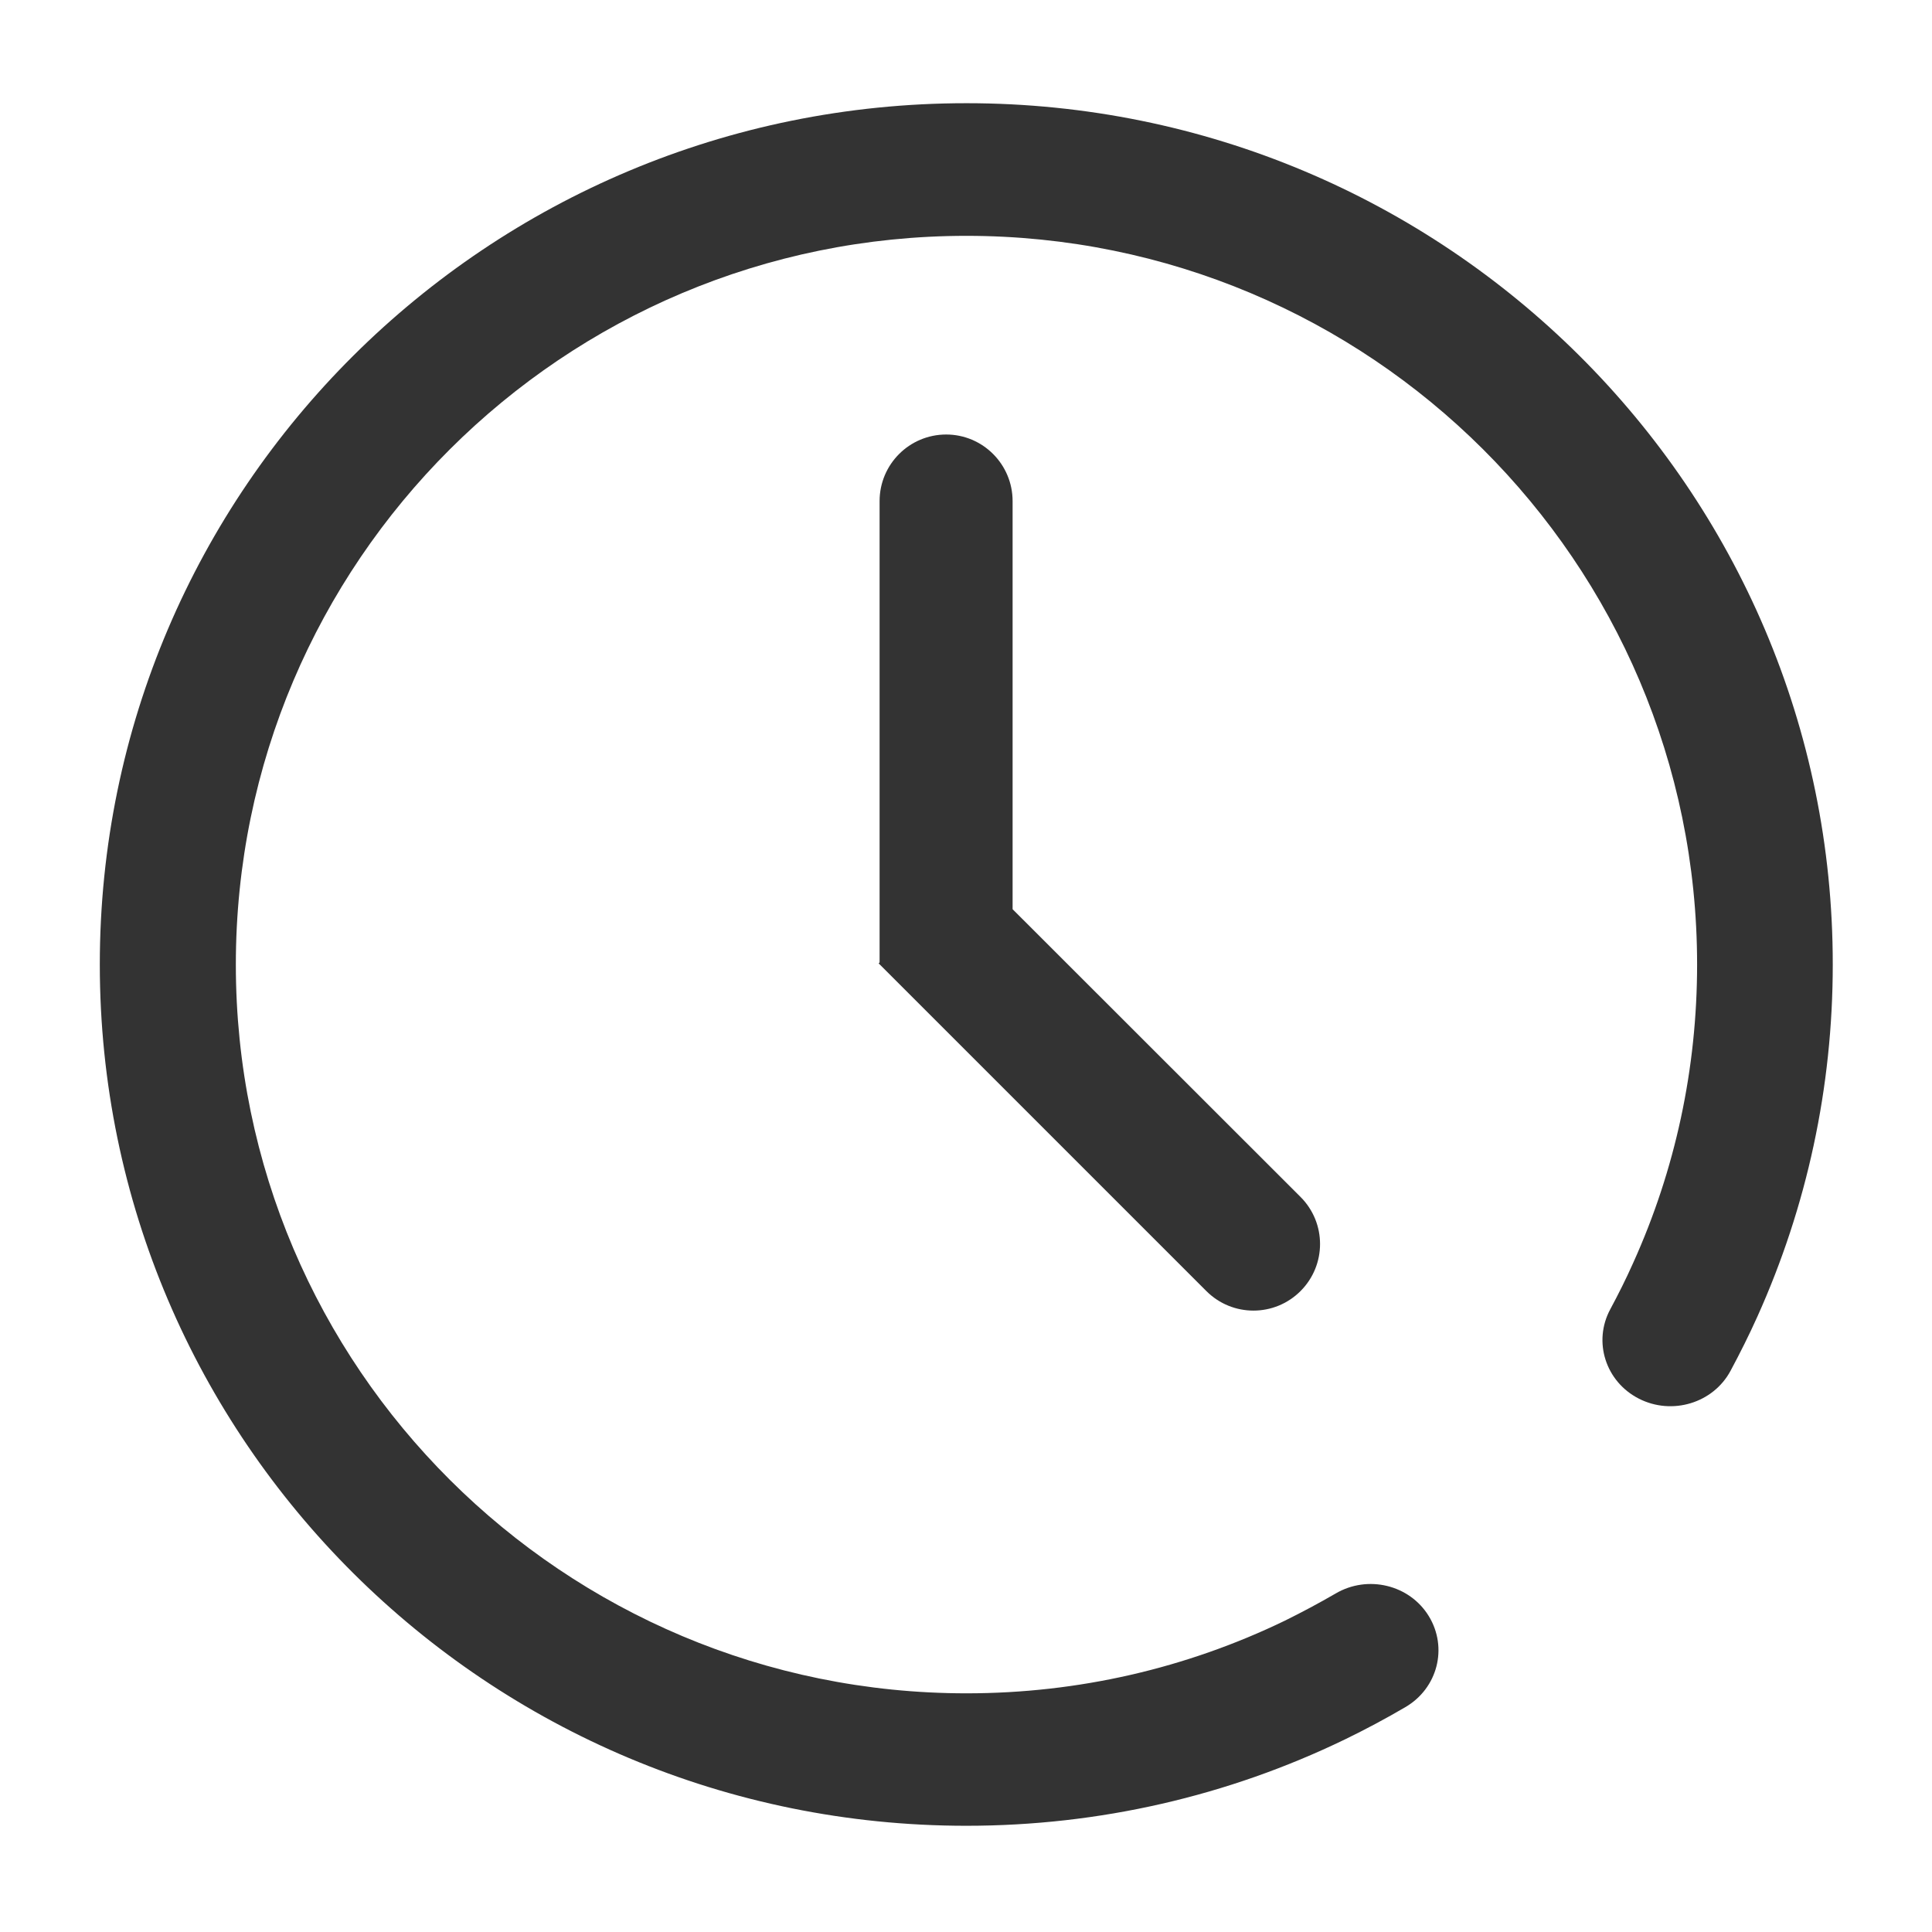 <?xml version="1.0" standalone="no"?><!DOCTYPE svg PUBLIC "-//W3C//DTD SVG 1.1//EN" "http://www.w3.org/Graphics/SVG/1.1/DTD/svg11.dtd"><svg class="icon" width="200px" height="200.00px" viewBox="0 0 1024 1024" version="1.1" xmlns="http://www.w3.org/2000/svg"><path fill="#333333" d="M512.2 54.7c-253.9 0-459.3 204.5-459.3 456.5s205.5 456.5 459.3 456.5c70.5 0 138.7-15.8 200.7-45.8 10.9-5.3 21.6-11 32-17.1 17.1-10 22.6-31.5 12.4-48.2s-32.4-22-49.4-12c-8.8 5.1-17.8 9.9-26.9 14.4-52.1 25.2-109.5 38.5-168.7 38.5-213.7 0-387.3-172.8-387.3-386.2S298.5 125 512.2 125s387.3 172.8 387.3 386.2c0 55.3-11.6 108.9-33.9 158.2-3.7 8.3-7.8 16.5-12.1 24.5-9.3 17.2-2.5 38.4 15.1 47.4s39.4 2.4 48.6-14.7c5.1-9.5 9.9-19.1 14.3-28.9 26.2-58.2 39.9-121.4 39.9-186.4 0.2-252-205.3-456.6-459.2-456.6z"  /><path fill="#333333" d="M501.5 230.3c-19.5 0-35.3 15.8-35.3 35.3v244.5l-0.5 0.5 0.5 0.5v0.1h0.1l173.1 173.1c13.8 13.8 36.1 13.8 49.9 0s13.8-36.1 0-49.9L536.7 481.9V265.6c0-19.5-15.8-35.3-35.2-35.3z"  /></svg>